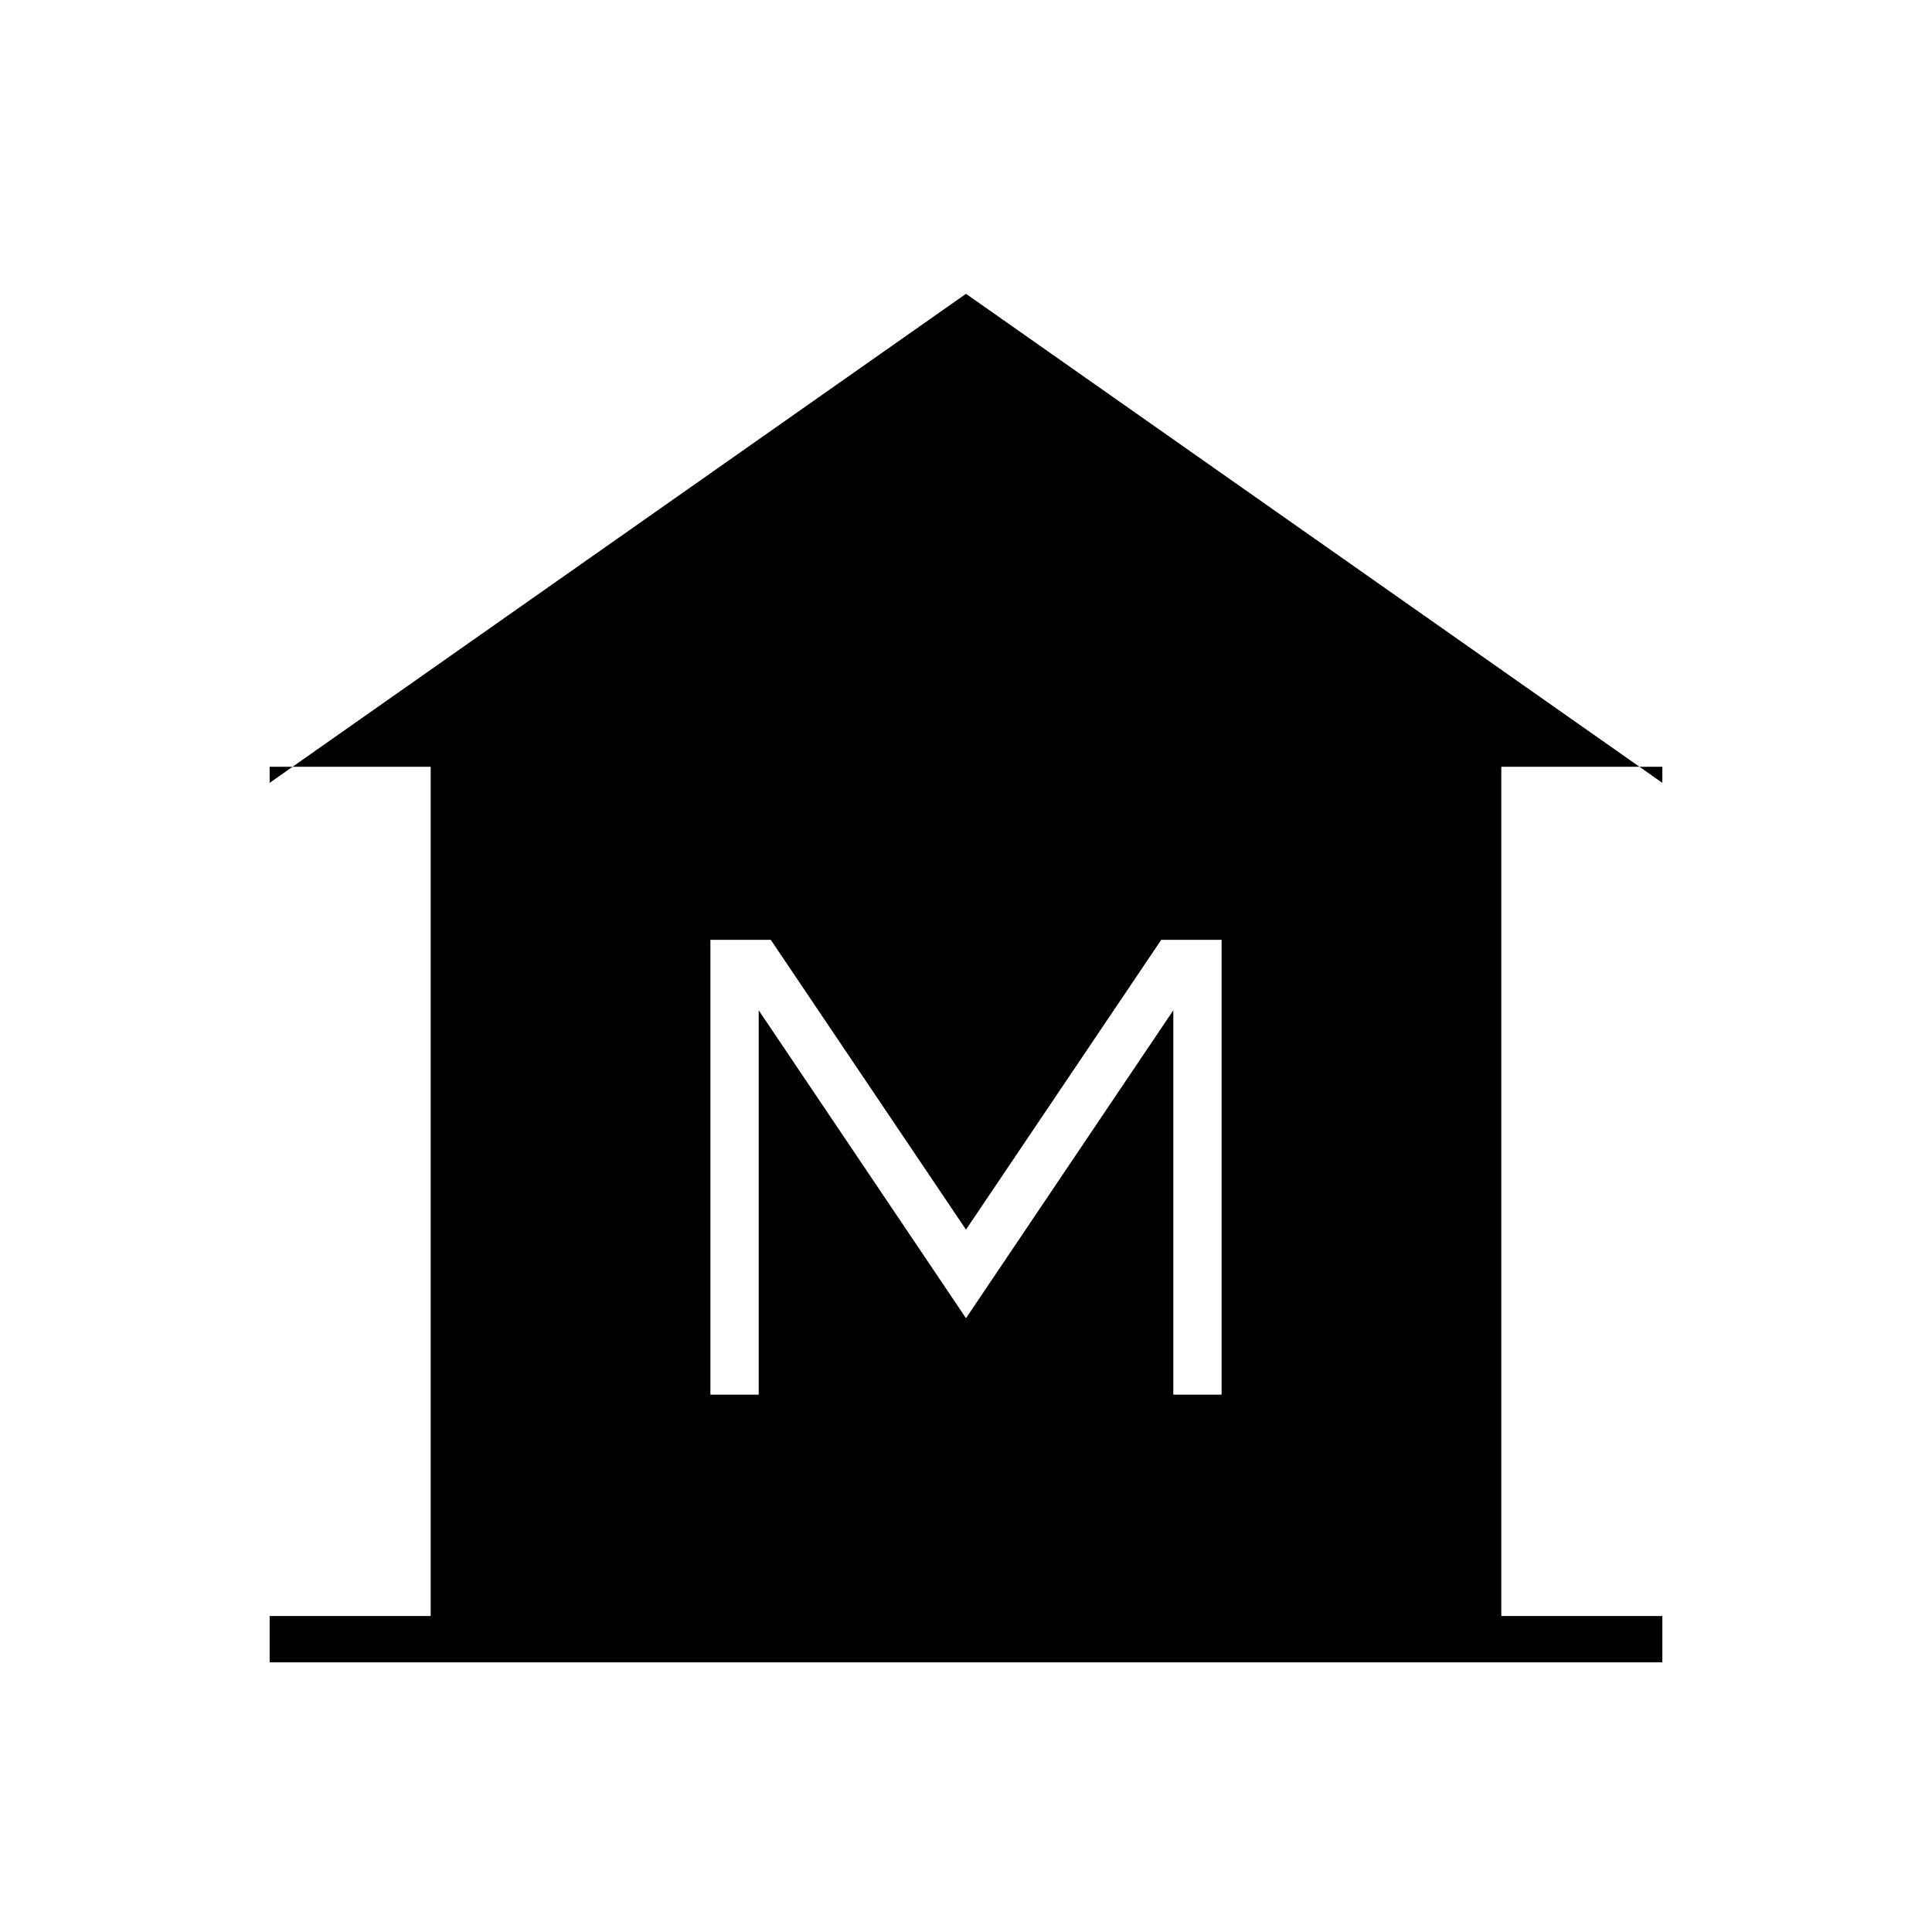 <svg xmlns="http://www.w3.org/2000/svg" height="40" width="40"><path d="M5.583 34.417V33.458H8.917V15.875H5.583V16.208L20 6.083L34.417 16.208V15.875H31.083V33.458H34.417V34.417ZM14.708 28.875H15.708V20.917L20 27.292L24.292 20.917V28.875H25.292V19.458H24.042L20 25.458L15.958 19.458H14.708Z"/></svg>
